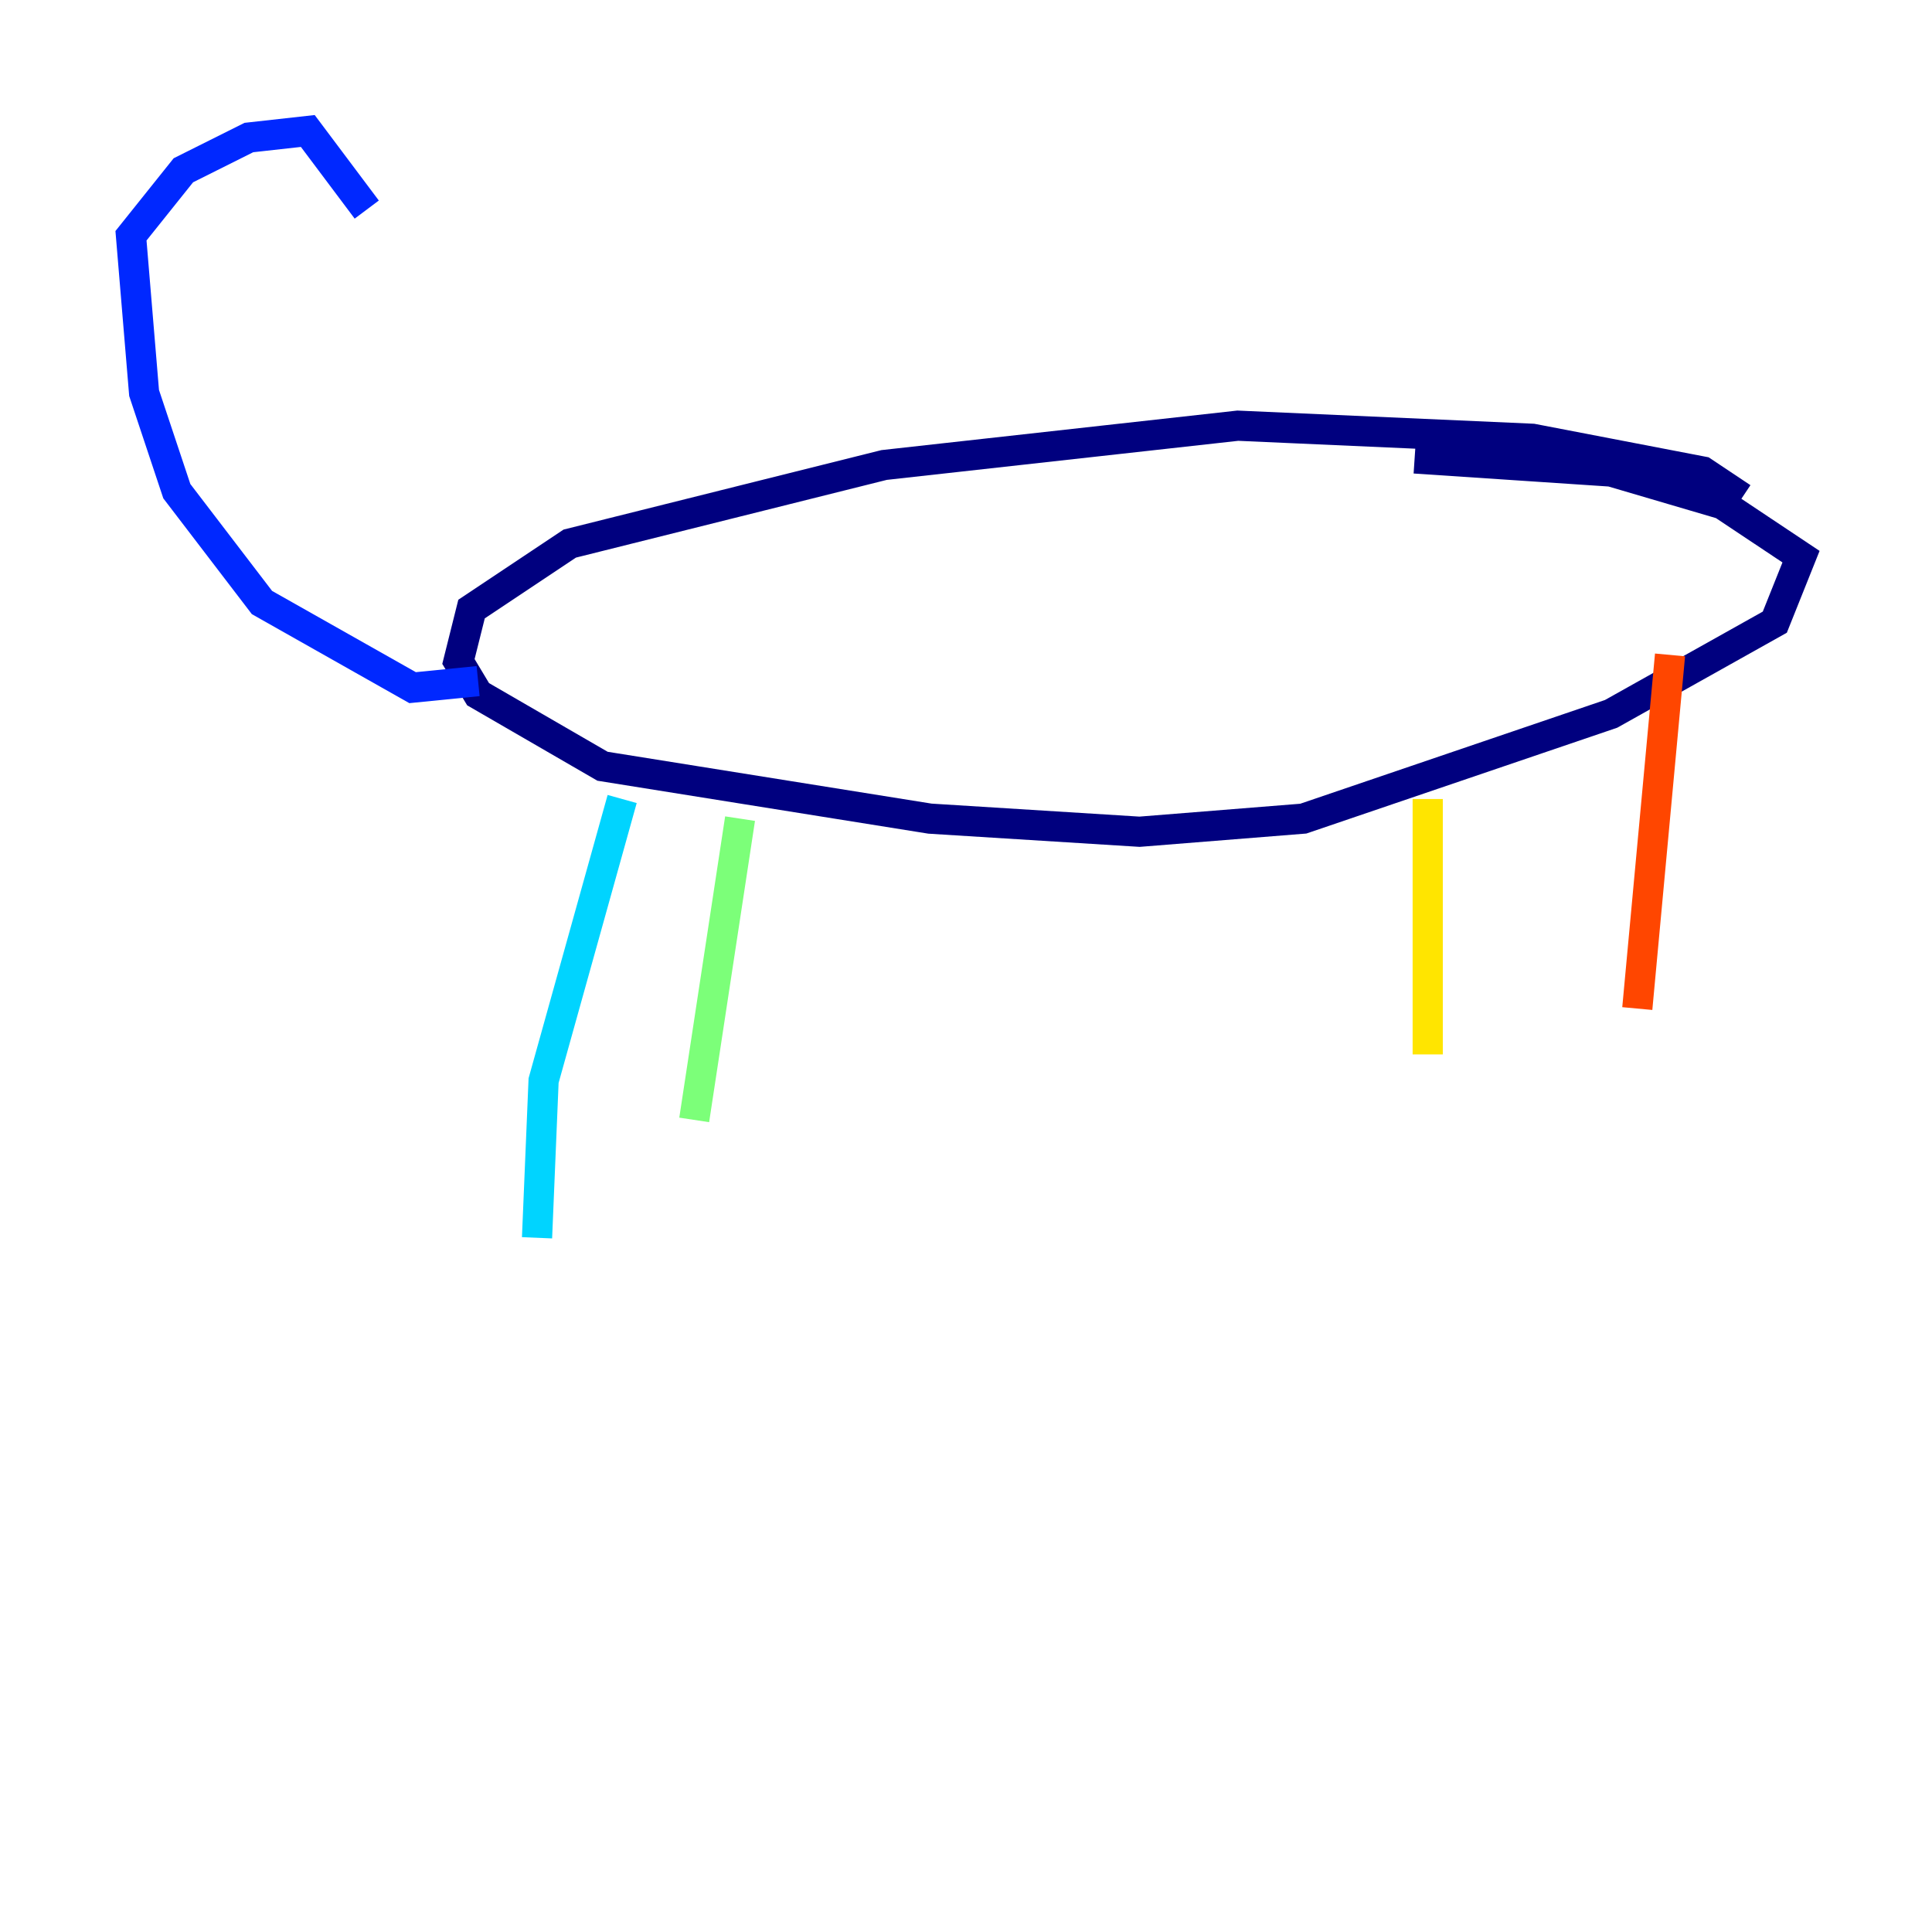 <?xml version="1.0" encoding="utf-8" ?>
<svg baseProfile="tiny" height="128" version="1.2" viewBox="0,0,128,128" width="128" xmlns="http://www.w3.org/2000/svg" xmlns:ev="http://www.w3.org/2001/xml-events" xmlns:xlink="http://www.w3.org/1999/xlink"><defs /><polyline fill="none" points="115.417,32.976 112.814,31.241 101.532,29.071 82.007,28.203 58.576,30.807 37.749,36.014 31.241,40.352 30.373,43.824 31.675,45.993 39.919,50.766 61.614,54.237 75.498,55.105 86.346,54.237 106.739,47.295 117.586,41.22 119.322,36.881 114.115,33.41 106.739,31.241 93.722,30.373" stroke="#00007f" stroke-width="2" /><polyline fill="none" points="31.675,45.125 27.336,45.559 17.356,39.919 11.715,32.542 9.546,26.034 8.678,15.62 12.149,11.281 16.488,9.112 20.393,8.678 24.298,13.885" stroke="#0028ff" stroke-width="2" /><polyline fill="none" points="41.22,52.936 36.014,71.593 35.58,82.007" stroke="#00d4ff" stroke-width="2" /><polyline fill="none" points="49.031,54.237 45.993,74.197" stroke="#7cff79" stroke-width="2" /><polyline fill="none" points="94.59,52.936 94.59,69.858" stroke="#ffe500" stroke-width="2" /><polyline fill="none" points="110.644,43.39 108.475,66.82" stroke="#ff4600" stroke-width="2" /><polyline fill="none" points="113.681,31.675 113.681,31.675" stroke="#7f0000" stroke-width="2" /></svg>